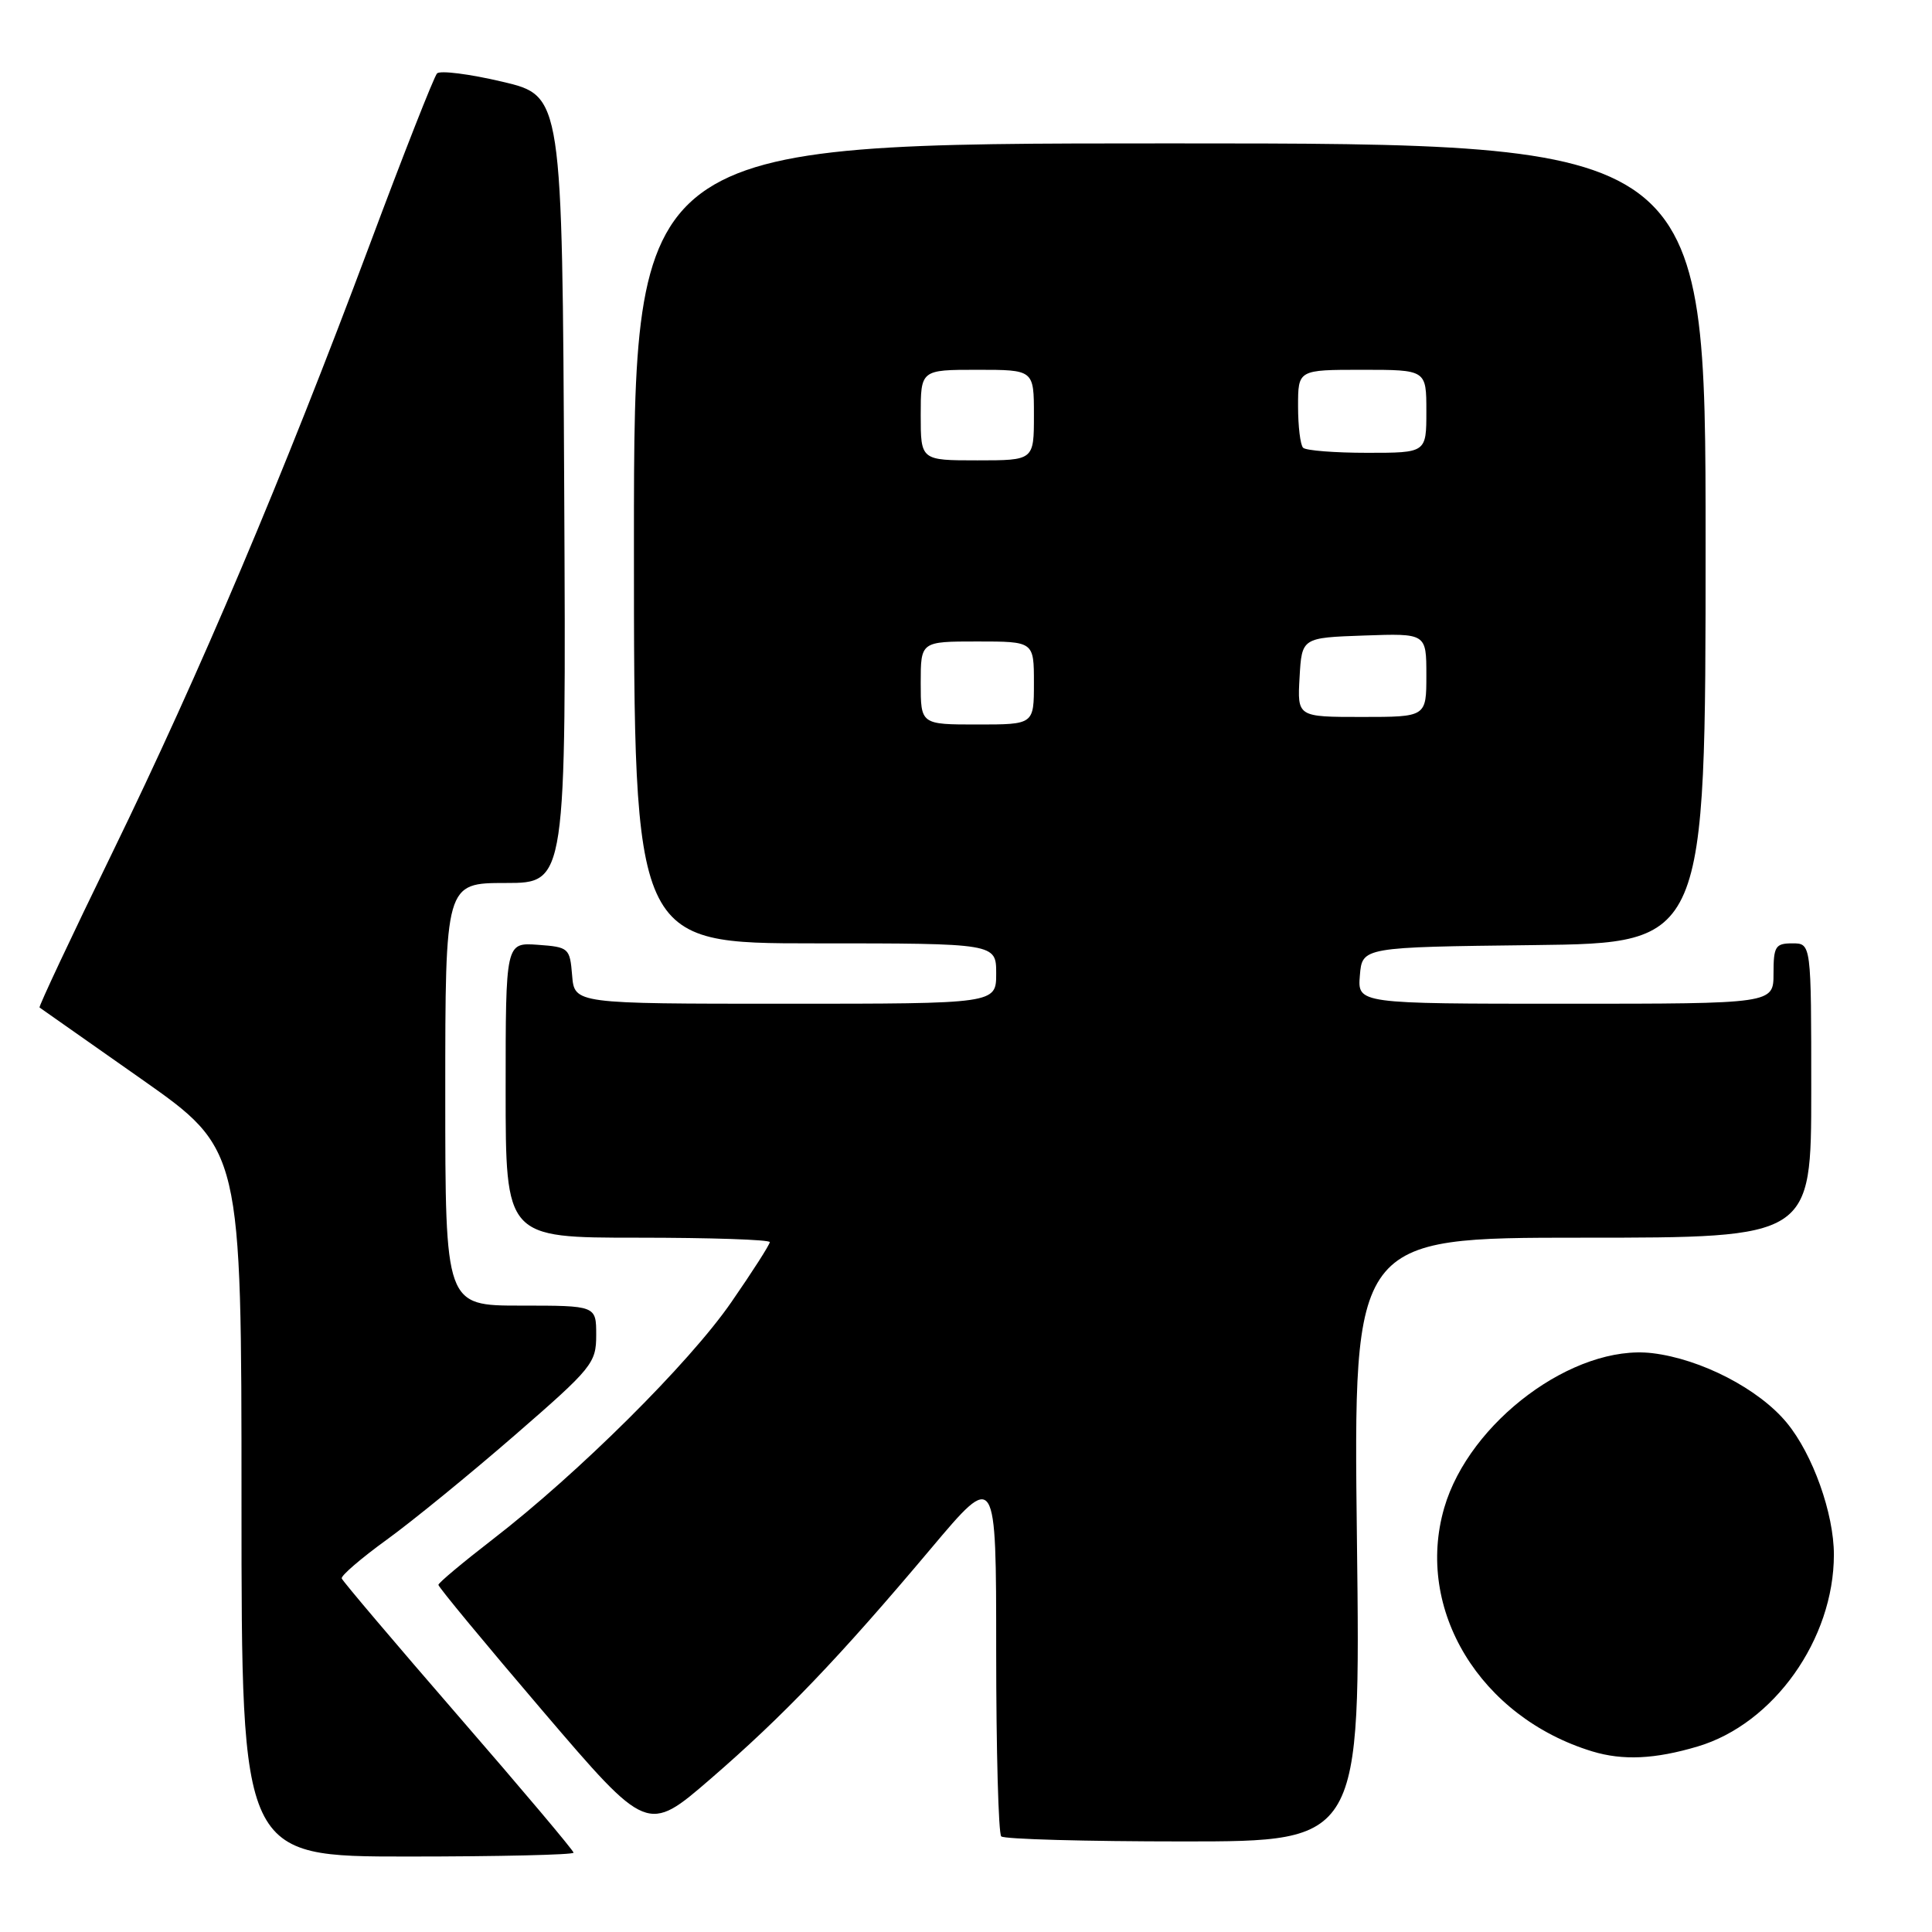 <?xml version="1.0" encoding="UTF-8" standalone="no"?>
<!DOCTYPE svg PUBLIC "-//W3C//DTD SVG 1.1//EN" "http://www.w3.org/Graphics/SVG/1.1/DTD/svg11.dtd" >
<svg xmlns="http://www.w3.org/2000/svg" xmlns:xlink="http://www.w3.org/1999/xlink" version="1.1" viewBox="0 0 256 256">
 <g >
 <path fill="currentColor"
d=" M 76.00 245.49 C 76.00 245.21 69.14 237.07 60.75 227.40 C 52.36 217.72 45.40 209.51 45.28 209.15 C 45.16 208.79 47.86 206.47 51.27 204.00 C 54.68 201.53 62.32 195.29 68.24 190.15 C 78.49 181.25 79.00 180.62 79.00 176.90 C 79.00 173.00 79.00 173.00 69.00 173.00 C 59.00 173.00 59.00 173.00 59.00 145.00 C 59.00 117.00 59.00 117.00 67.01 117.00 C 75.02 117.00 75.02 117.00 74.76 64.85 C 74.50 12.70 74.50 12.70 66.57 10.83 C 62.21 9.80 58.31 9.31 57.91 9.73 C 57.51 10.15 53.48 20.39 48.97 32.47 C 37.48 63.20 26.52 89.08 14.92 112.91 C 9.45 124.13 5.10 133.39 5.24 133.50 C 5.38 133.60 11.46 137.87 18.75 142.99 C 32.00 152.31 32.00 152.31 32.00 199.15 C 32.00 246.00 32.00 246.00 54.00 246.00 C 66.10 246.00 76.00 245.77 76.00 245.49 Z  M 179.80 204.00 C 179.32 164.00 179.32 164.00 209.66 164.00 C 240.00 164.00 240.00 164.00 240.00 144.50 C 240.00 125.00 240.00 125.00 237.50 125.00 C 235.25 125.00 235.00 125.40 235.00 129.00 C 235.00 133.00 235.00 133.00 207.44 133.00 C 179.88 133.00 179.88 133.00 180.19 129.25 C 180.50 125.50 180.50 125.50 203.25 125.23 C 226.00 124.96 226.00 124.96 226.00 71.98 C 226.00 19.00 226.00 19.00 155.00 19.00 C 84.00 19.00 84.00 19.00 84.00 72.00 C 84.00 125.00 84.00 125.00 108.00 125.00 C 132.00 125.00 132.00 125.00 132.00 129.00 C 132.00 133.00 132.00 133.00 104.06 133.00 C 76.12 133.00 76.12 133.00 75.81 129.25 C 75.51 125.61 75.38 125.49 71.25 125.19 C 67.00 124.89 67.00 124.89 67.00 144.44 C 67.00 164.00 67.00 164.00 84.50 164.00 C 94.12 164.00 102.00 164.26 102.00 164.59 C 102.00 164.91 99.70 168.51 96.88 172.58 C 91.32 180.63 76.59 195.26 65.25 204.00 C 61.33 207.03 58.11 209.72 58.09 210.00 C 58.08 210.28 64.30 217.80 71.92 226.72 C 85.78 242.94 85.78 242.94 94.14 235.72 C 103.81 227.36 111.21 219.63 123.34 205.21 C 132.00 194.92 132.00 194.92 132.00 218.79 C 132.00 231.92 132.30 242.97 132.67 243.33 C 133.03 243.70 143.90 244.00 156.81 244.00 C 180.28 244.00 180.28 244.00 179.80 204.00 Z  M 224.94 231.42 C 235.03 228.43 243.00 217.20 243.00 206.00 C 243.00 200.55 240.20 192.70 236.77 188.54 C 233.07 184.04 225.38 180.07 218.93 179.30 C 208.55 178.08 194.69 188.38 191.37 199.79 C 187.45 213.28 196.12 227.54 210.99 232.07 C 215.05 233.30 219.29 233.10 224.94 231.42 Z  M 122.00 90.50 C 122.00 85.00 122.00 85.00 129.50 85.00 C 137.00 85.00 137.00 85.00 137.00 90.50 C 137.00 96.00 137.00 96.00 129.50 96.00 C 122.00 96.00 122.00 96.00 122.00 90.50 Z  M 172.20 89.75 C 172.50 84.50 172.50 84.50 180.75 84.21 C 189.00 83.92 189.00 83.92 189.00 89.46 C 189.00 95.00 189.00 95.00 180.45 95.00 C 171.90 95.00 171.90 95.00 172.20 89.75 Z  M 122.00 55.00 C 122.00 49.00 122.00 49.00 129.50 49.00 C 137.00 49.00 137.00 49.00 137.00 55.00 C 137.00 61.00 137.00 61.00 129.50 61.00 C 122.00 61.00 122.00 61.00 122.00 55.00 Z  M 172.67 59.33 C 172.30 58.97 172.00 56.49 172.00 53.83 C 172.00 49.00 172.00 49.00 180.50 49.00 C 189.00 49.00 189.00 49.00 189.00 54.50 C 189.00 60.00 189.00 60.00 181.17 60.00 C 176.86 60.00 173.03 59.70 172.67 59.33 Z "/>
</g>
</svg>